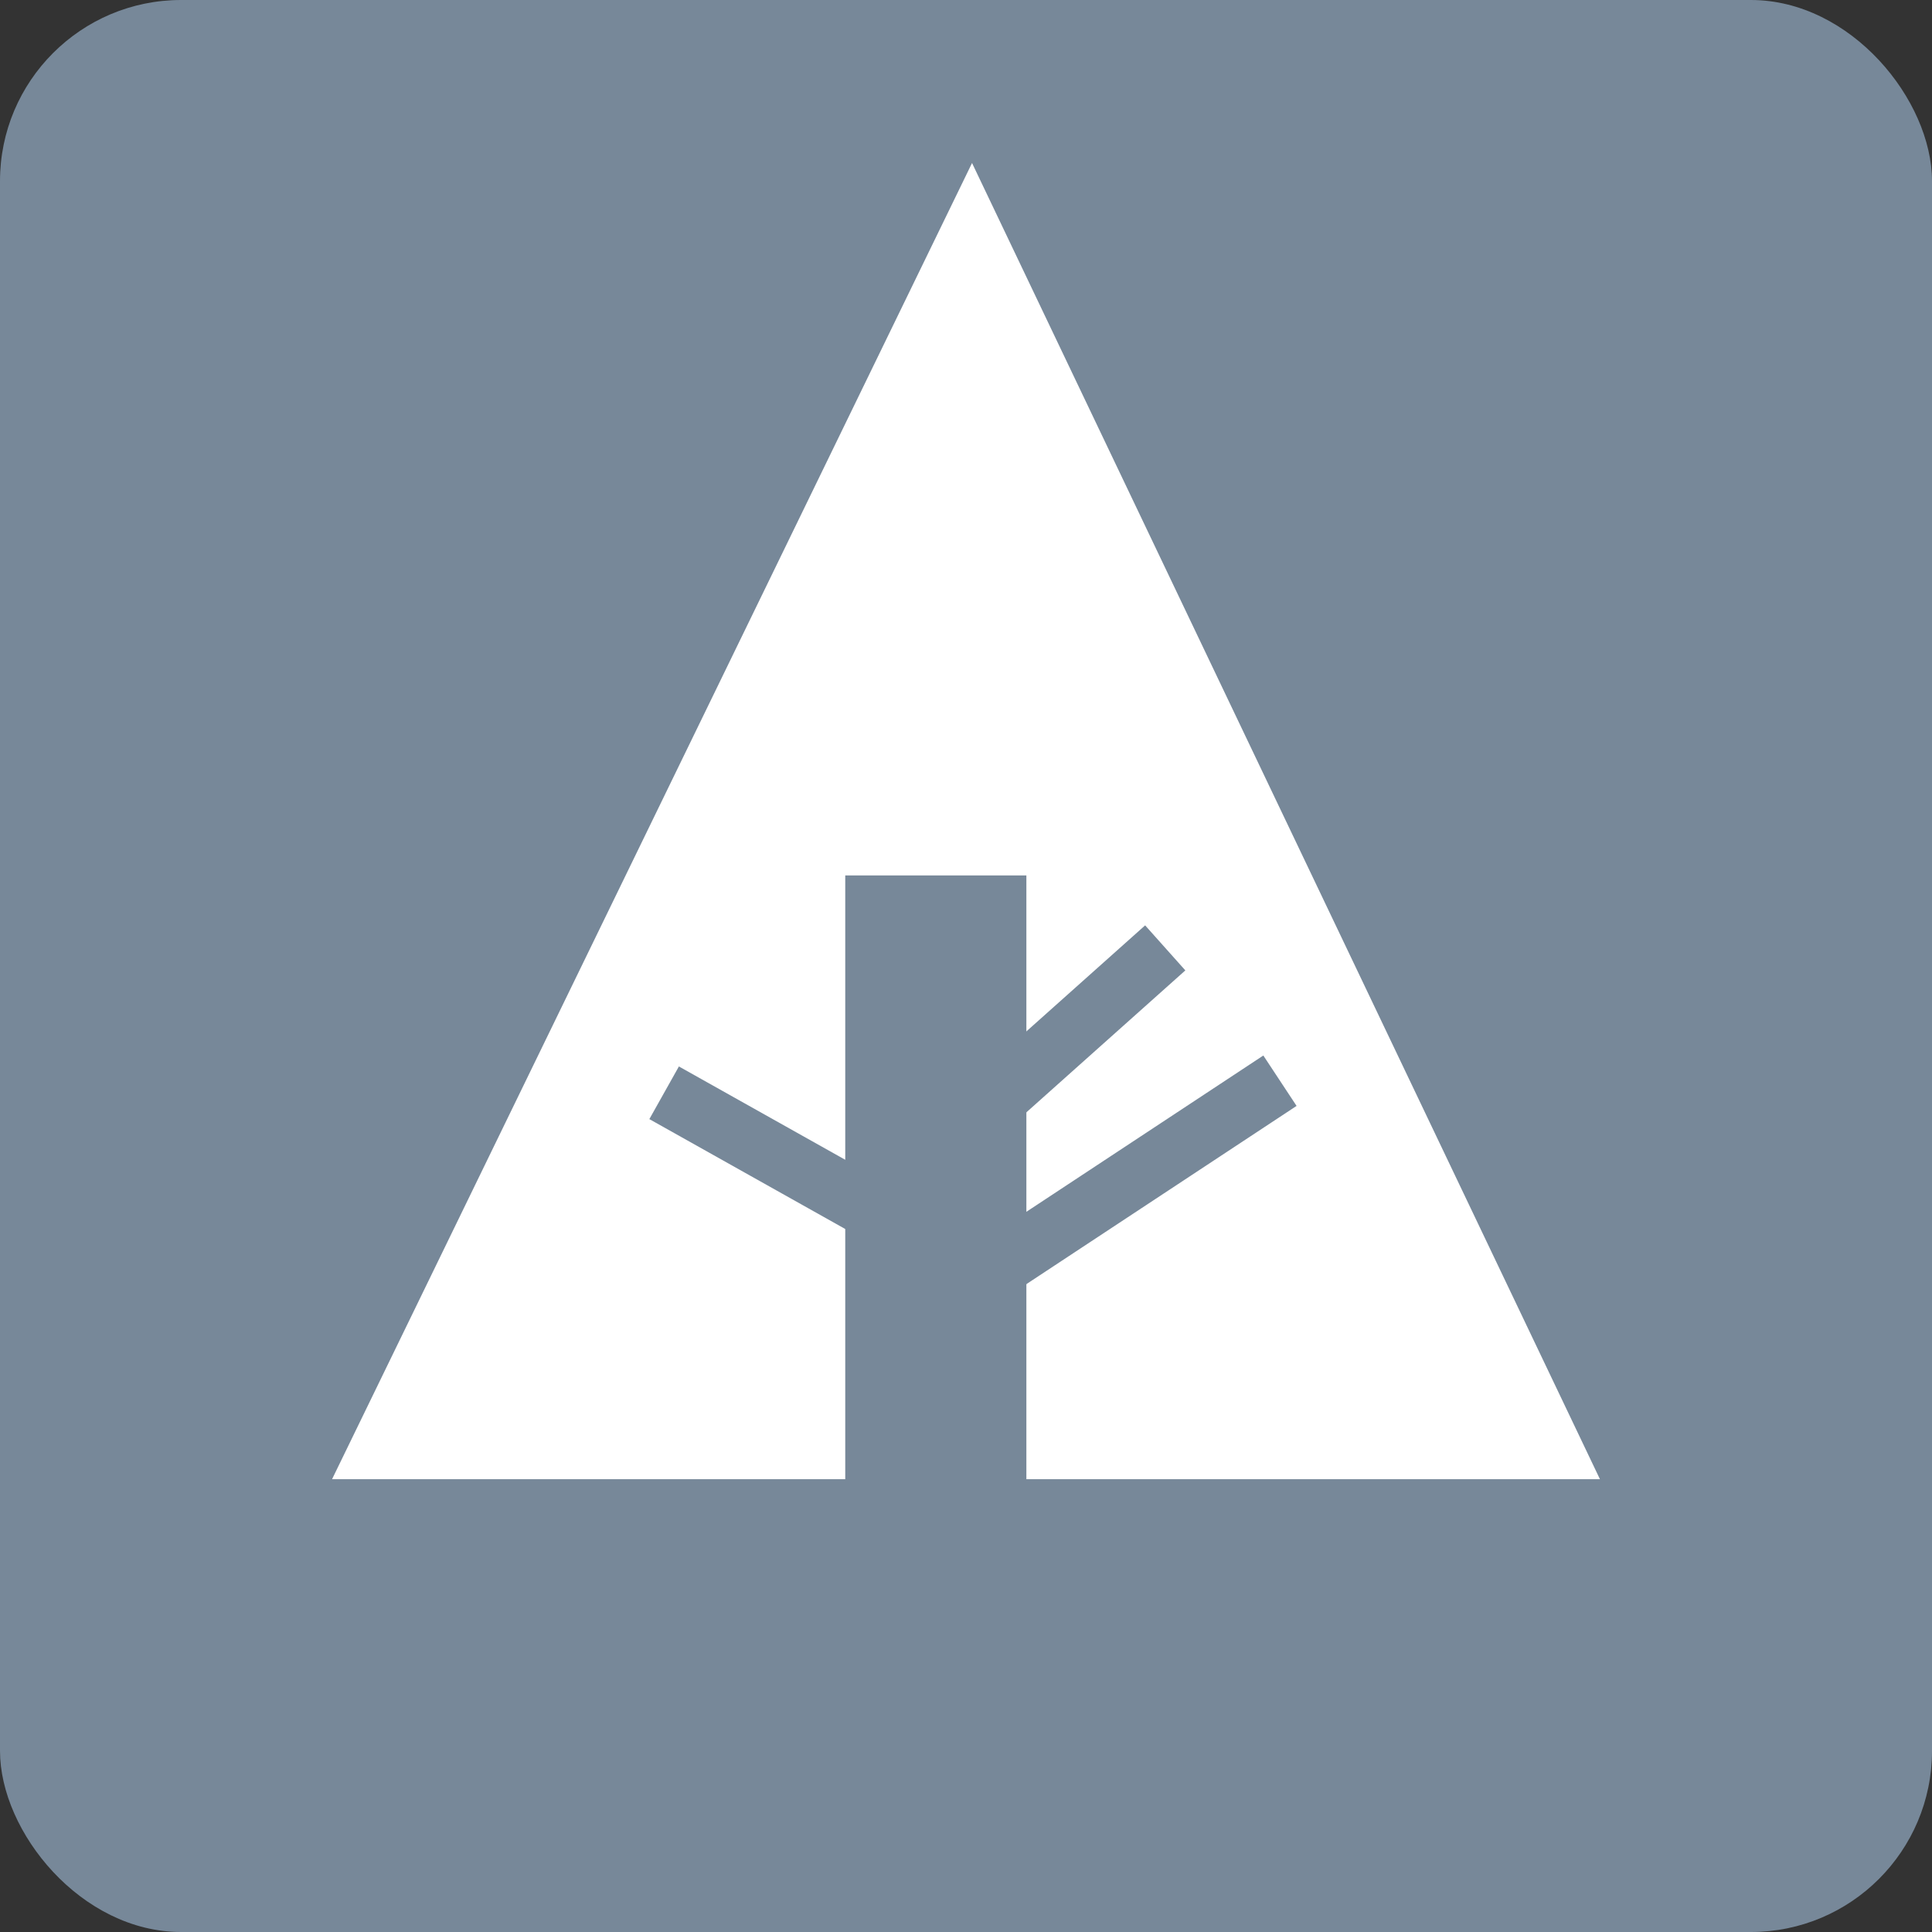 <svg xmlns="http://www.w3.org/2000/svg" width="32" height="32" viewBox="0 0 32 32" aria-labelledby="title">

        <rect x="0" y="0" width="32" height="32" fill="#333333" stroke="none"/>

        <title id="title">Forrst icon</title>
<rect fill="lightslategrey" width="32" height="32" rx="3"/>
<polygon fill="white" points="5.5,24.5 14,24.5 14,14.5 17,14.5 17,24.5 26.5,24.5 16.1,2.7"/>
    <line stroke="lightslategrey" x1="11" y1="18.1" x2="15.1" y2="20.4"/>
    <line stroke="lightslategrey" x1="16.5" y1="18.2" x2="19.3" y2="15.7"/>
    <line stroke="lightslategrey" x1="16.5" y1="21" x2="21.2" y2="17.9"/>
</svg>